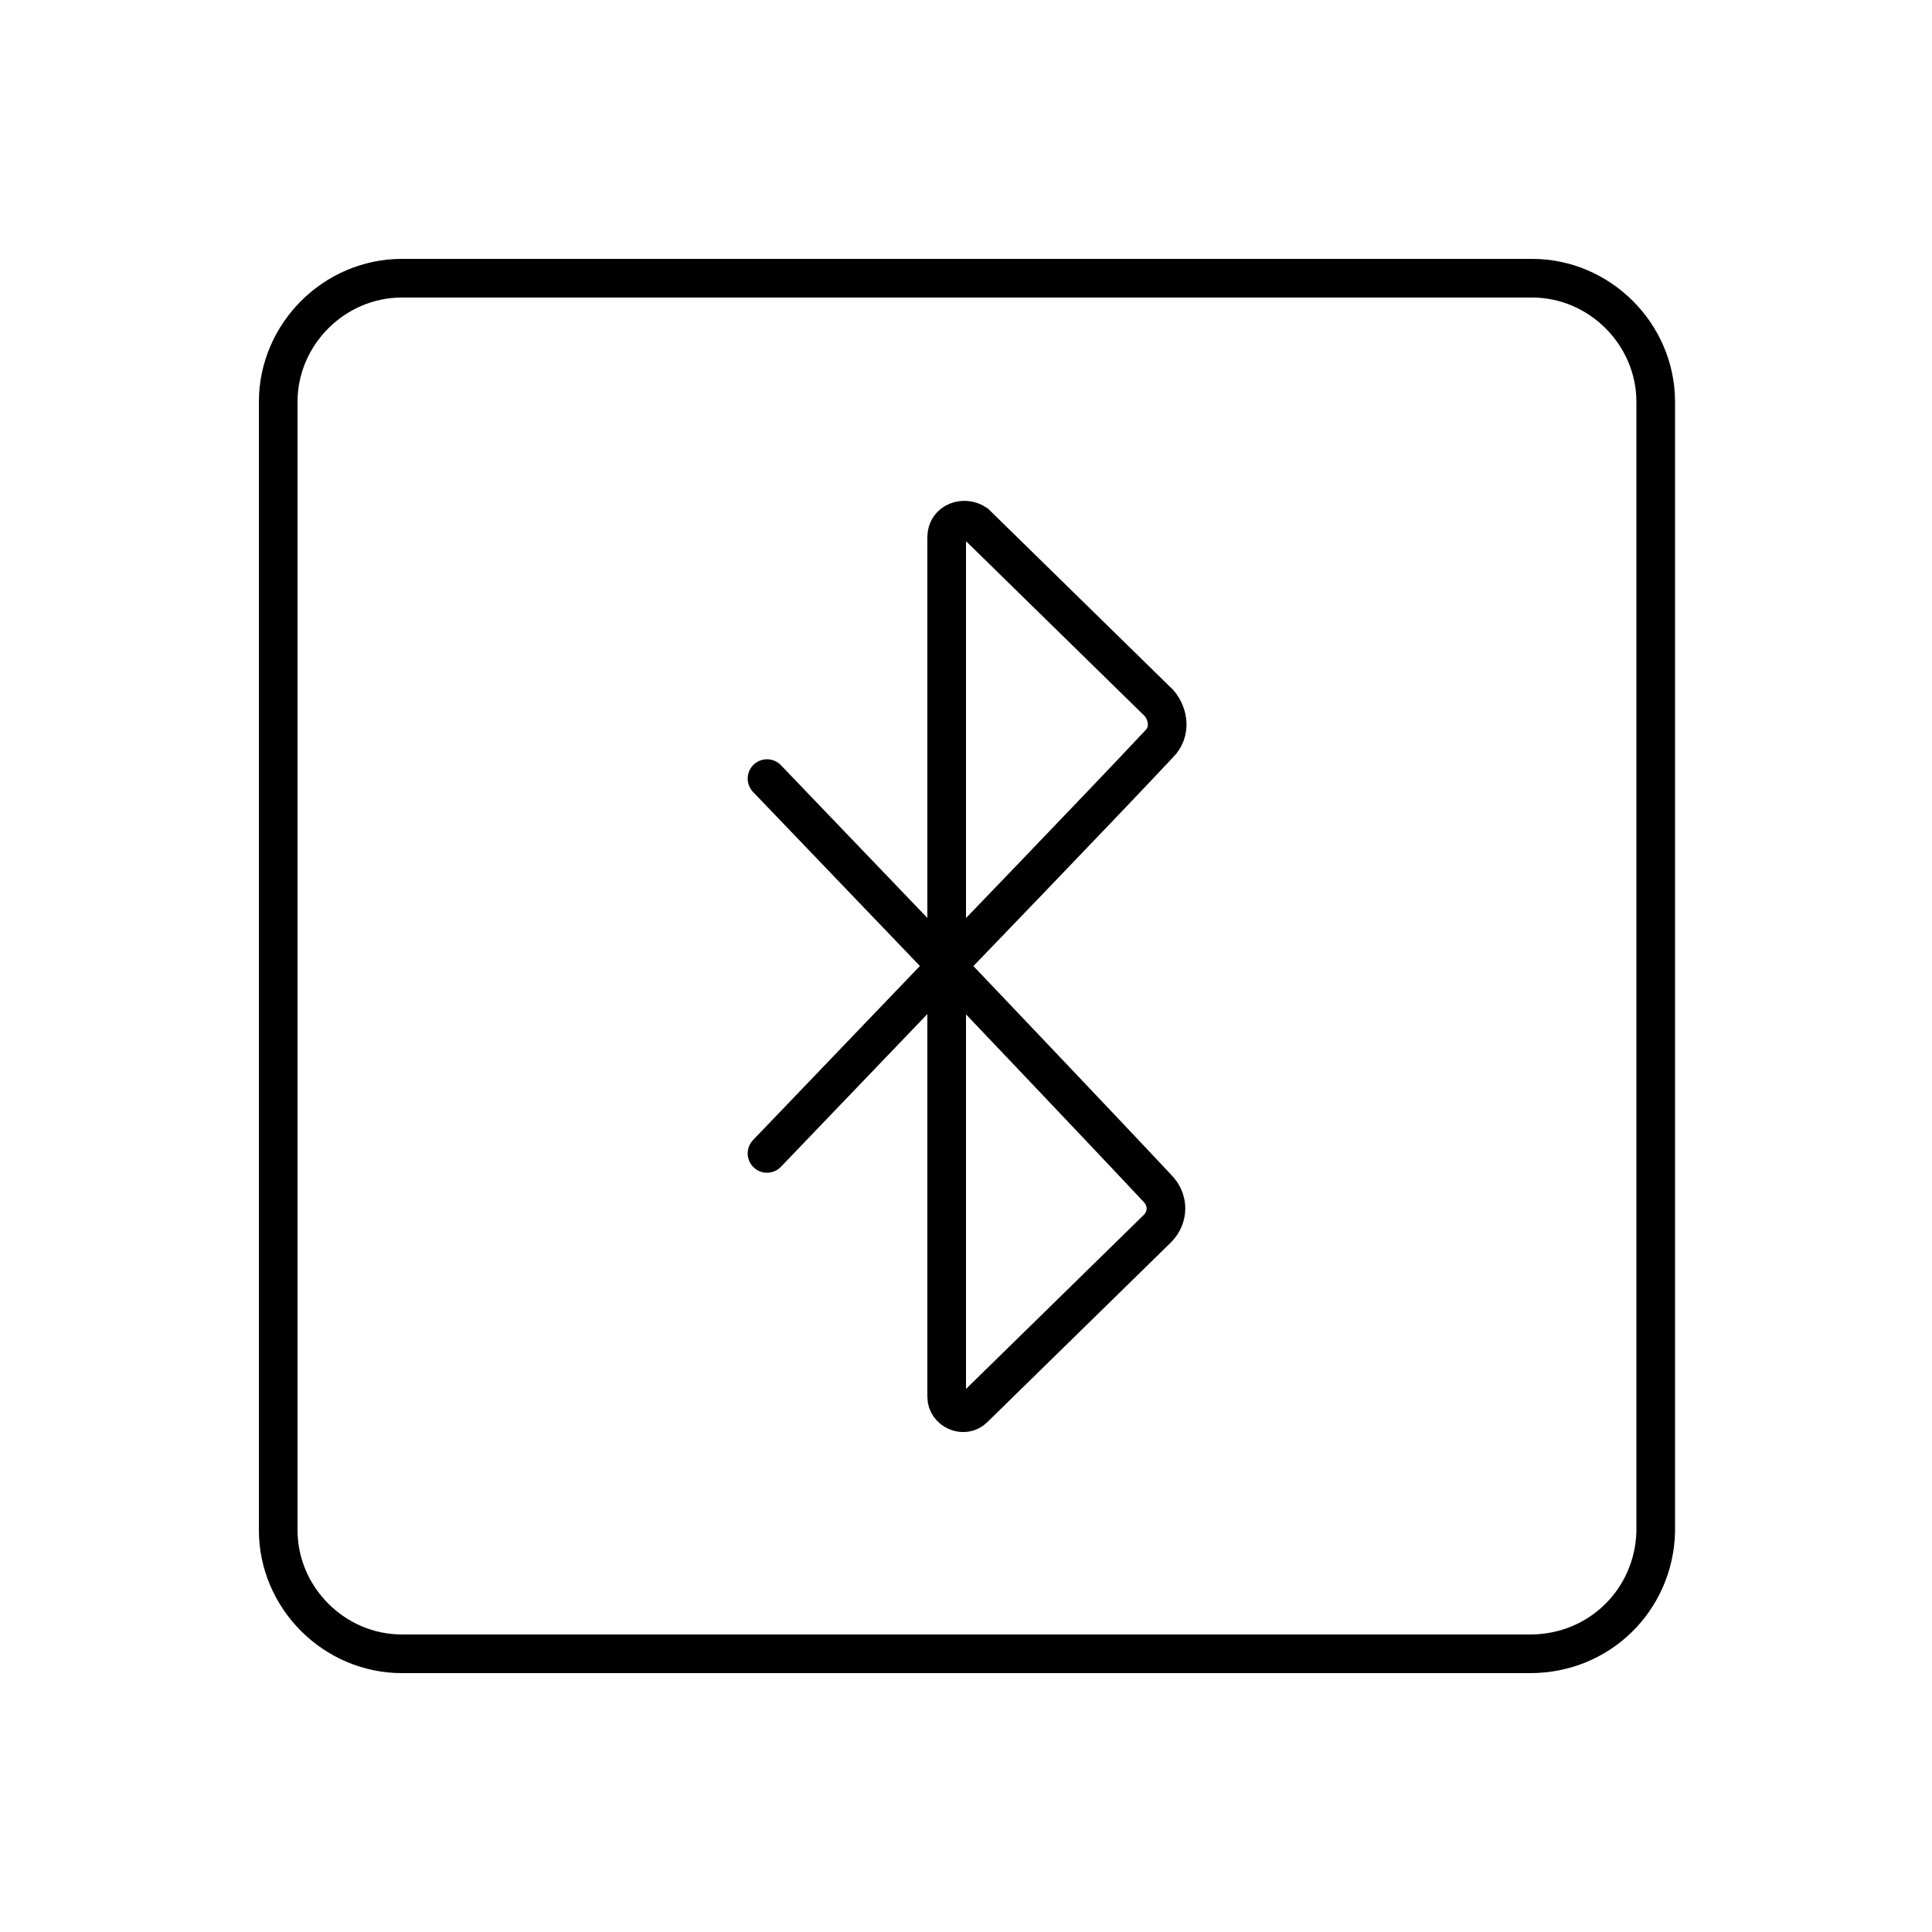<?xml version="1.0" encoding="utf-8"?>
<!-- Generator: Adobe Illustrator 22.0.0, SVG Export Plug-In . SVG Version: 6.00 Build 0)  -->
<svg version="1.1" id="Layer_1" xmlns="http://www.w3.org/2000/svg" xmlns:xlink="http://www.w3.org/1999/xlink" x="0px" y="0px"
	 viewBox="0 0 100 100" style="enable-background:new 0 0 100 100;" xml:space="preserve">
<style type="text/css">
	.st0{fill:none;stroke:#000000;stroke-width:2;stroke-miterlimit:10;}
	.st1{fill:none;}
	.st2{fill:none;stroke:#000000;stroke-width:2;stroke-linecap:round;stroke-miterlimit:10;stroke-dasharray:7;}
	.st3{fill:none;stroke:#000000;stroke-width:2;stroke-linecap:round;stroke-miterlimit:10;}
	.st4{fill:none;stroke:#000000;stroke-width:2;stroke-linecap:round;stroke-linejoin:round;stroke-miterlimit:10;}
	.st5{fill:none;stroke:#000000;stroke-width:2;stroke-linecap:square;stroke-miterlimit:10;}
	.st6{fill:none;stroke:#000000;stroke-width:2;stroke-miterlimit:10;stroke-dasharray:5.364,5.364;}
</style>
<g>
	<g>
		<path class="st3" d="M39.7,59.7L49,50c0,0,8.1-8.4,11-11.5c0.6-0.6,0.5-1.5,0-2.1l-9.5-9.3C49.9,26.7,49,27,49,27.8V50
			c0,0,0,0.3,0,0.3v22c0,0.7,0.9,1.1,1.4,0.6l9.5-9.3c0.6-0.6,0.6-1.5,0-2.1C57,58.4,49,50,49,50l-9.3-9.7"/>
	</g>
	<path class="st0" d="M79.2,85.6H20.8c-3.5,0-6.4-2.9-6.4-6.4V20.8c0-3.5,2.9-6.4,6.4-6.4h58.5c3.5,0,6.4,2.9,6.4,6.4v58.5
		C85.6,82.8,82.8,85.6,79.2,85.6z"/>
</g>
</svg>

